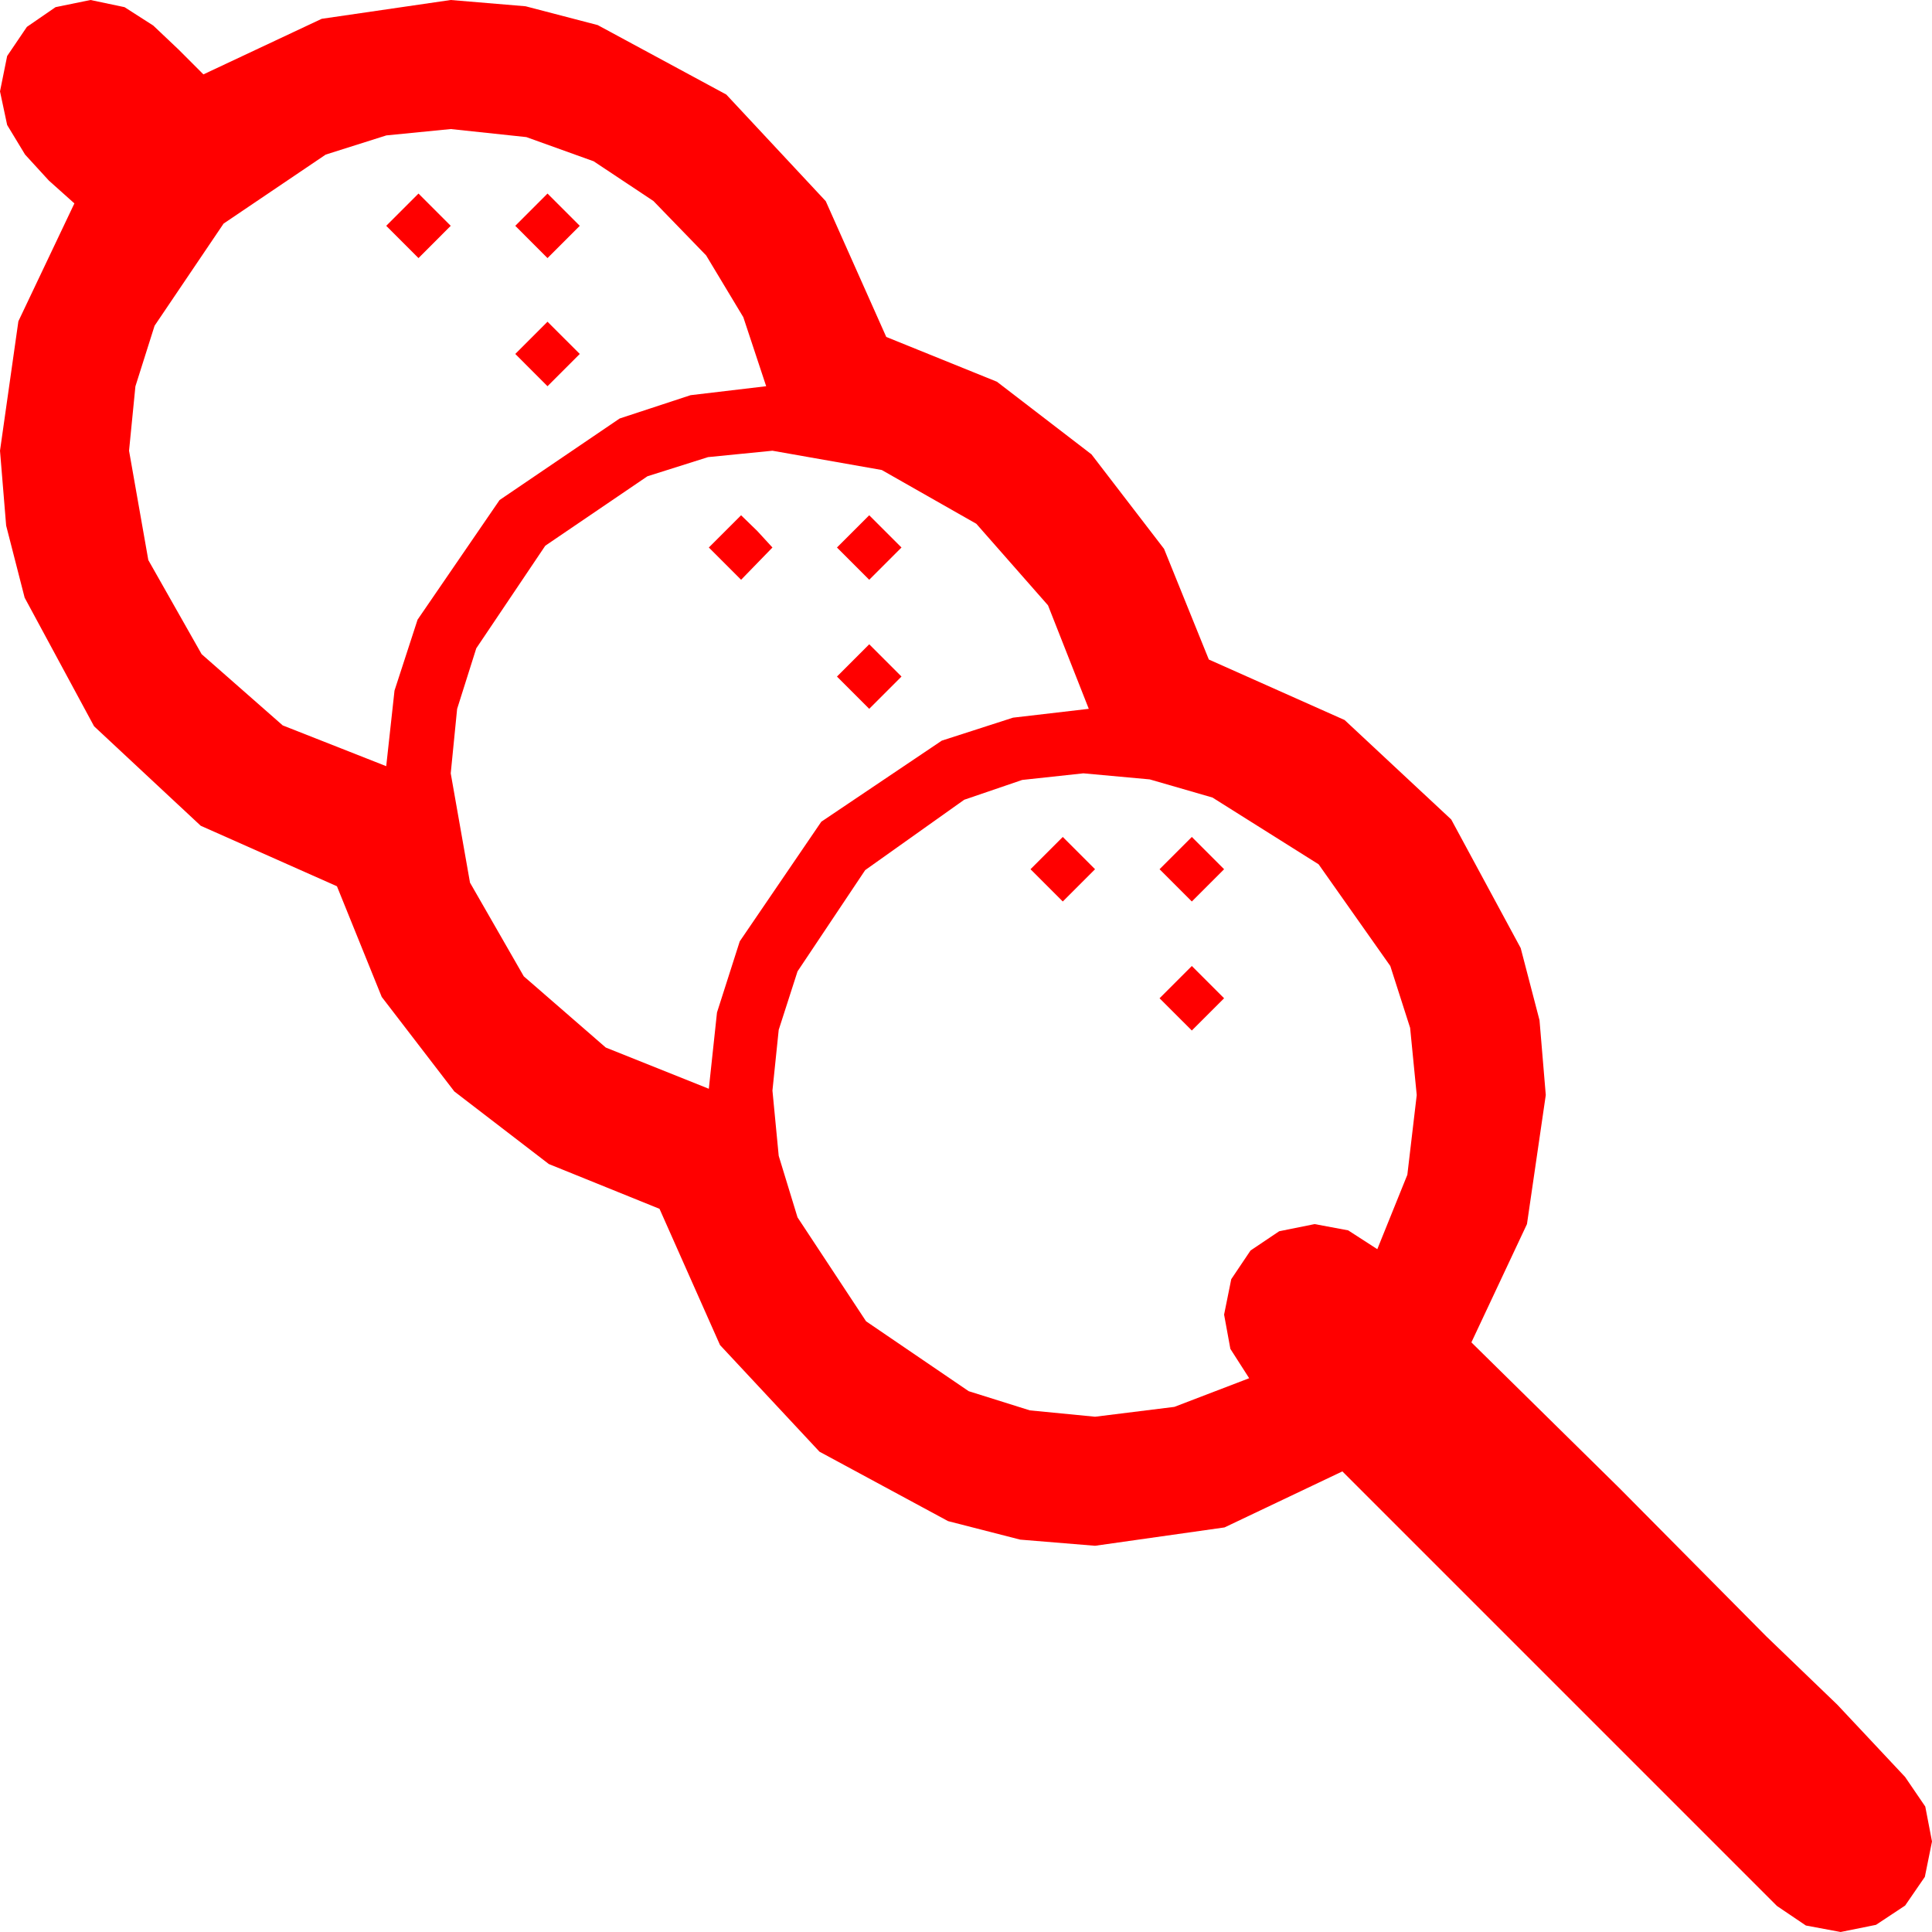 <?xml version="1.0" encoding="utf-8"?>
<!DOCTYPE svg PUBLIC "-//W3C//DTD SVG 1.1//EN" "http://www.w3.org/Graphics/SVG/1.1/DTD/svg11.dtd">
<svg width="63.164" height="63.164" xmlns="http://www.w3.org/2000/svg" xmlns:xlink="http://www.w3.org/1999/xlink" xmlns:xml="http://www.w3.org/XML/1998/namespace" version="1.1">
  <g>
    <g>
      <path style="fill:#FF0000;fill-opacity:1" d="M38.965,31.582L40.02,32.637 38.965,33.691 37.91,32.637 38.965,31.582z M38.965,27.363L40.02,28.418 38.965,29.473 37.91,28.418 38.965,27.363z M34.746,27.363L35.801,28.418 34.746,29.473 33.691,28.418 34.746,27.363z M35.42,25.283L33.42,25.499 31.523,26.147 28.286,28.447 26.074,31.758 25.459,33.669 25.254,35.654 25.459,37.789 26.074,39.8 28.315,43.198 31.67,45.483 33.669,46.11 35.801,46.318 38.394,45.996 40.84,45.059 40.225,44.099 40.02,42.979 40.254,41.821 40.884,40.884 41.821,40.254 42.979,40.02 44.077,40.225 45.029,40.84 46.011,38.408 46.318,35.801 46.102,33.604 45.454,31.582 43.11,28.257 39.639,26.074 37.588,25.481 35.42,25.283z M28.418,21.064L29.473,22.119 28.418,23.174 27.363,22.119 28.418,21.064z M28.418,16.846L29.473,17.9 28.418,18.955 27.363,17.9 28.418,16.846z M24.229,16.846L24.756,17.358 25.254,17.9 24.229,18.955 23.174,17.9 24.229,16.846z M25.254,14.736L23.148,14.945 21.167,15.571 17.827,17.842 15.571,21.196 14.945,23.177 14.736,25.283 15.366,28.857 17.124,31.919 19.805,34.248 23.174,35.596 23.441,33.102 24.185,30.776 26.851,26.865 30.791,24.214 33.12,23.463 35.596,23.174 34.263,19.79 31.919,17.124 28.828,15.366 25.254,14.736z M17.9,10.518L18.955,11.572 17.9,12.627 16.846,11.572 17.9,10.518z M17.9,6.328L18.955,7.383 17.9,8.438 16.846,7.383 17.9,6.328z M13.682,6.328L14.736,7.383 13.682,8.438 12.627,7.383 13.682,6.328z M14.736,4.219L12.631,4.427 10.649,5.054 7.31,7.31 5.054,10.649 4.427,12.631 4.219,14.736 4.849,18.311 6.592,21.387 9.243,23.716 12.627,25.049 12.898,22.577 13.652,20.259 16.333,16.348 20.259,13.682 22.577,12.92 25.049,12.627 24.302,10.371 23.086,8.35 21.361,6.57 19.409,5.273 17.208,4.482 14.736,4.219z M2.959,0L4.072,0.234 5.01,0.835 5.845,1.626 6.65,2.432 10.518,0.615 14.736,0 17.183,0.205 19.541,0.82 23.745,3.091 26.997,6.577 28.975,11.016 32.593,12.48 35.684,14.854 38.057,17.944 39.521,21.562 43.96,23.54 47.446,26.792 49.717,30.996 50.332,33.354 50.537,35.801 49.922,40.02 48.105,43.887 52.954,48.662 57.744,53.496 60.073,55.737 62.285,58.096 62.944,59.062 63.164,60.205 62.93,61.362 62.285,62.3 61.333,62.93 60.176,63.164 59.041,62.952 58.096,62.314 43.887,48.105 40.034,49.937 35.801,50.537 33.354,50.336 30.996,49.731 26.792,47.461 23.54,43.975 21.562,39.521 17.944,38.057 14.854,35.684 12.48,32.593 11.016,28.975 6.562,26.997 3.076,23.745 0.806,19.541 0.201,17.183 0,14.736 0.601,10.503 2.432,6.65 1.597,5.903 0.82,5.054 0.234,4.087 0,2.988 0.234,1.831 0.879,0.879 1.816,0.234 2.959,0z" />
    </g>
  </g>
</svg>